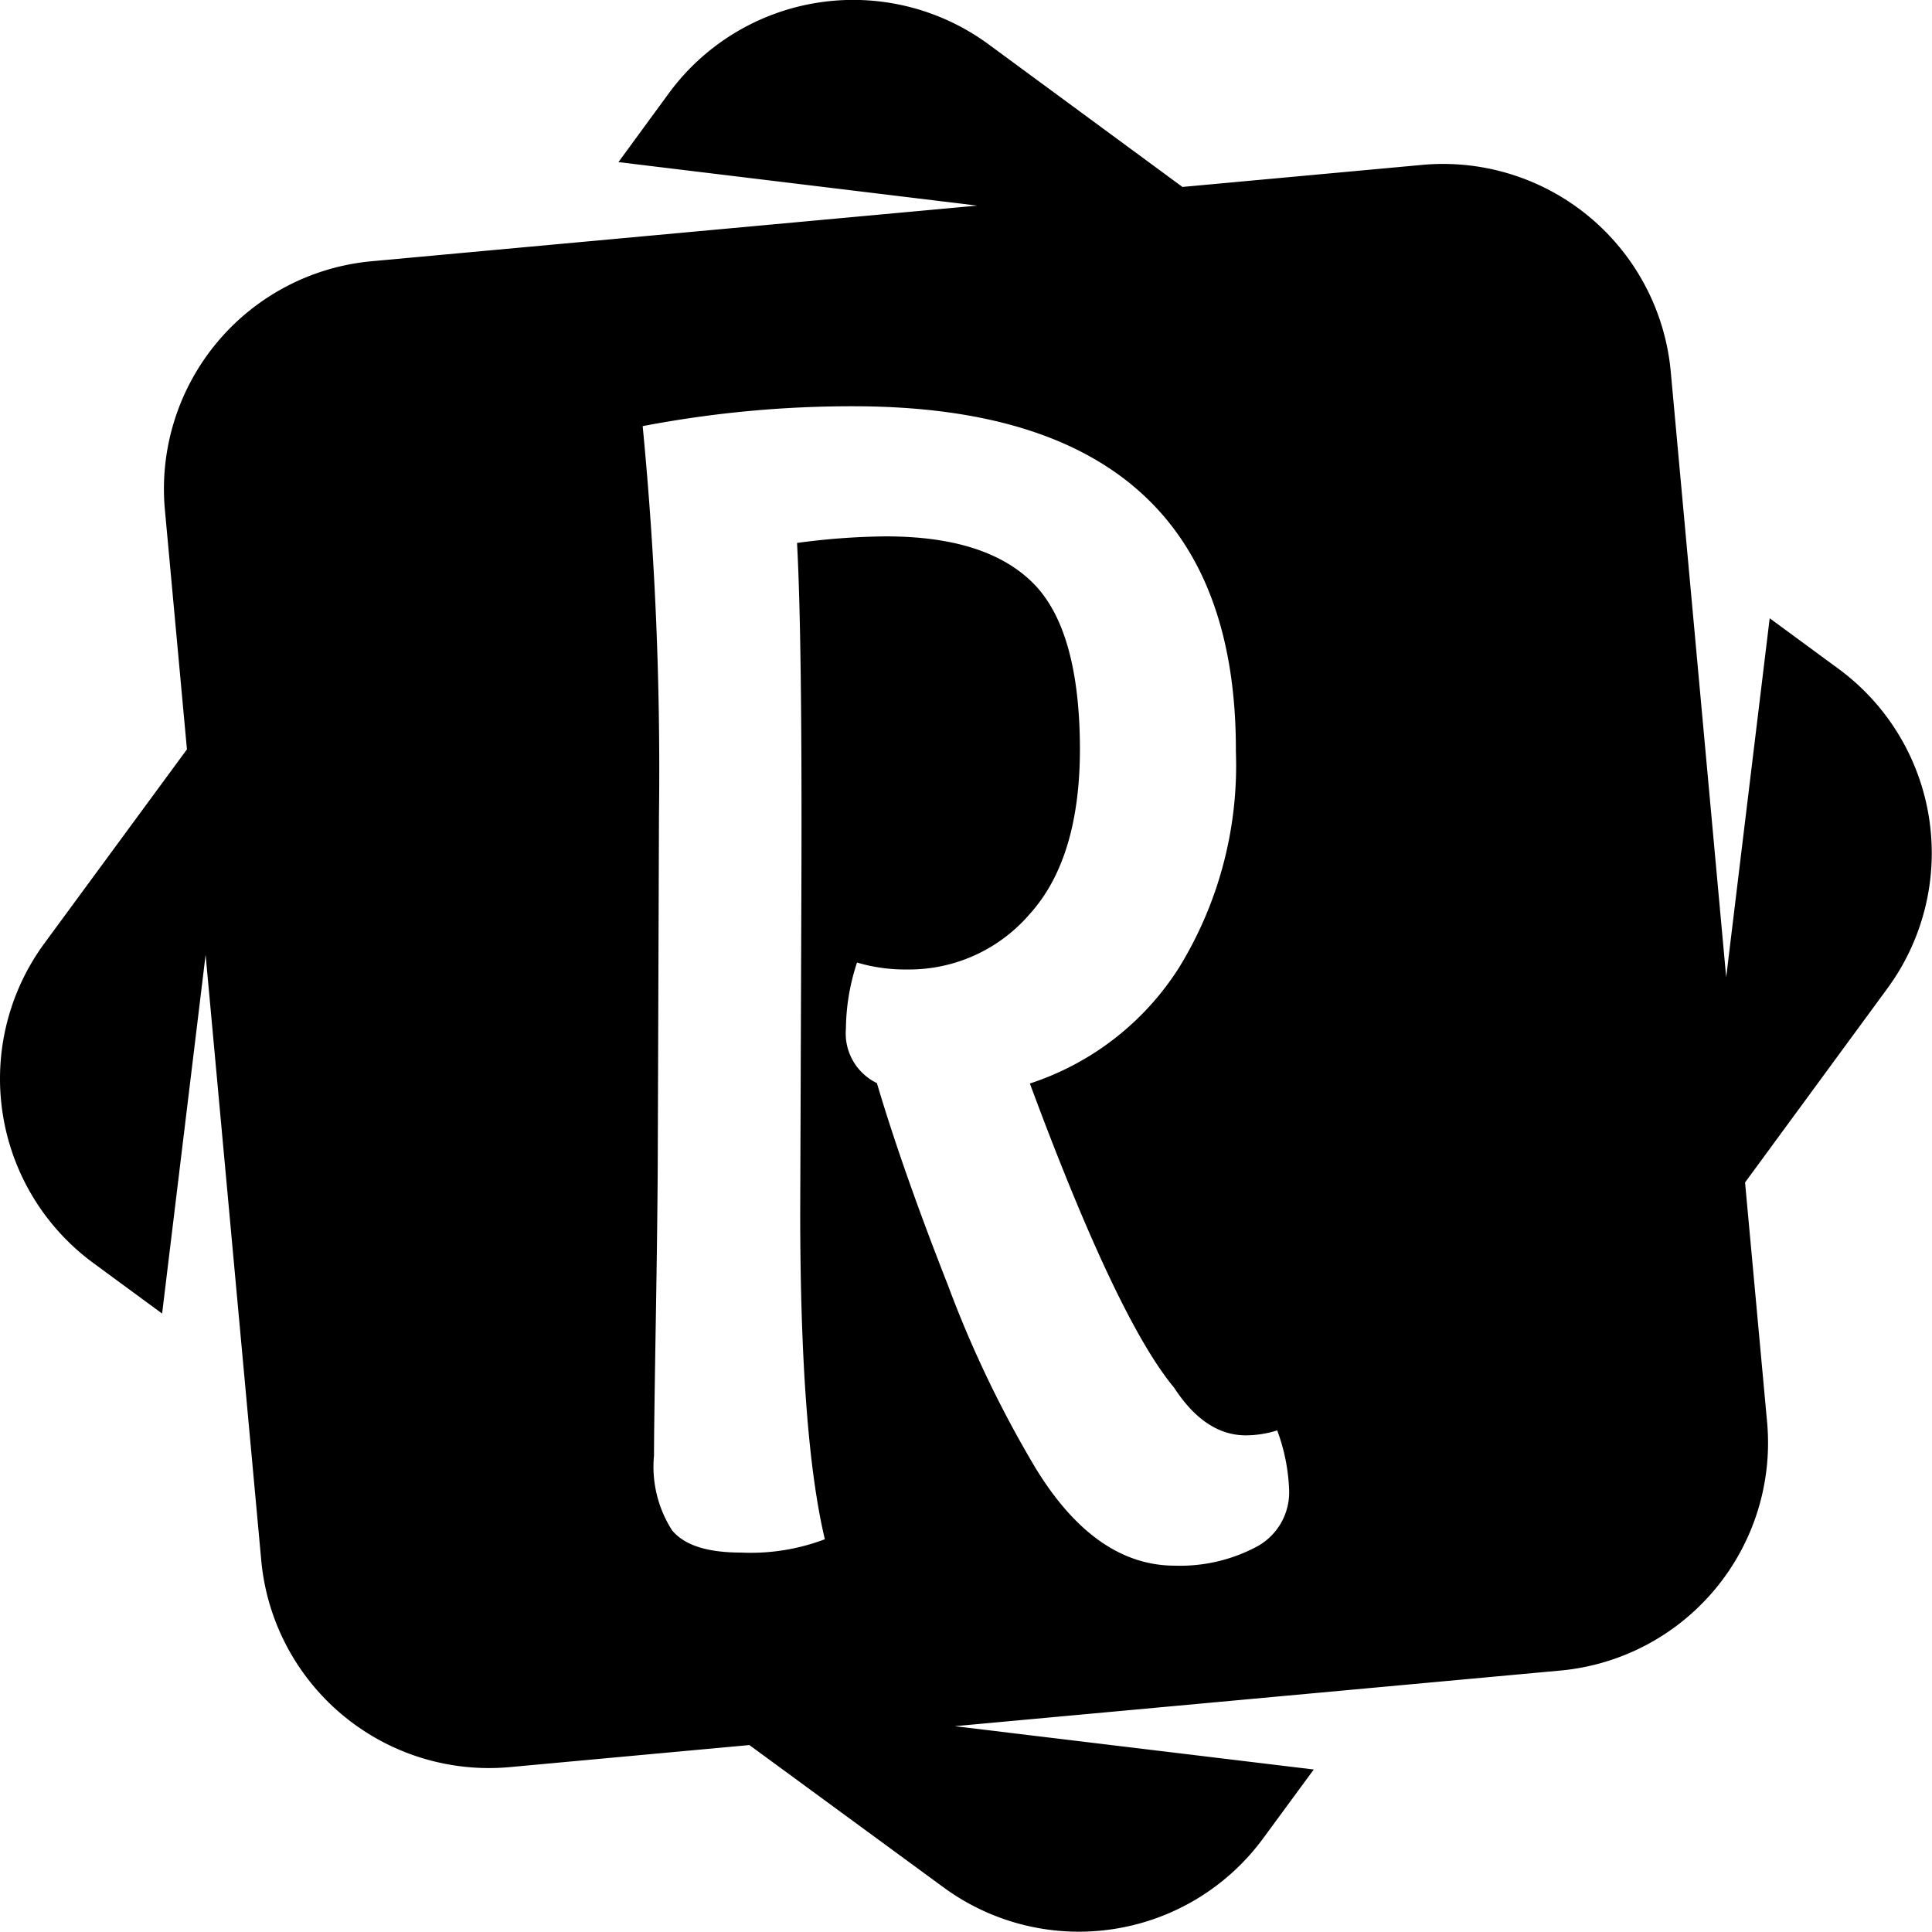 <svg xmlns="http://www.w3.org/2000/svg" viewBox="0 0 97.25 97.25">
<title>logo</title>
<path d="M92.55,33.67l-3.47-2.55L86.89,49.19,84.1,18.71A11.51,11.51,0,0,0,71.59,8.3L59.52,9.41,49.76,2.23A11.51,11.51,0,0,0,33.67,4.69L31.13,8.16l18.06,2.19-30.48,2.8A11.51,11.51,0,0,0,8.3,25.66L9.41,37.72,2.23,47.49A11.51,11.51,0,0,0,4.69,63.57l3.47,2.55,2.19-18.06,2.8,30.48A11.51,11.51,0,0,0,25.66,88.95l12.06-1.11L47.49,95a11.51,11.51,0,0,0,16.09-2.46l2.55-3.47L48.06,86.89l30.48-2.8A11.51,11.51,0,0,0,88.95,71.59L87.84,59.52,95,49.76A11.51,11.51,0,0,0,92.55,33.67ZM63.21,77.88a8.2,8.2,0,0,1-4.07.93q-4,0-7-4.89a56.27,56.27,0,0,1-4.41-9.19q-2.3-5.85-3.59-10.21a2.78,2.78,0,0,1-1.56-2.74,10.87,10.87,0,0,1,.56-3.33,8.45,8.45,0,0,0,2.53.35A8,8,0,0,0,51.84,46q2.5-2.77,2.52-8.23,0-6.06-2.36-8.42T44.56,27a35,35,0,0,0-4.44.33q.26,4.78.22,17L40.28,61q0,11.27,1.24,16.48a10.52,10.52,0,0,1-4.24.67q-2.53,0-3.45-1.12a5.93,5.93,0,0,1-.91-3.76q0-1.36.09-6.74t.1-8.37l.06-17.07a180.09,180.09,0,0,0-.82-19.64,55.88,55.88,0,0,1,10.73-1q19.19.06,19.13,17.39a19.43,19.43,0,0,1-2.87,10.88,14.06,14.06,0,0,1-7.5,5.82q4.4,11.88,7.26,15.31,1.56,2.4,3.61,2.4A5.26,5.26,0,0,0,64.29,72a9.6,9.6,0,0,1,.6,3A3.11,3.11,0,0,1,63.21,77.88Z"/>
</svg>